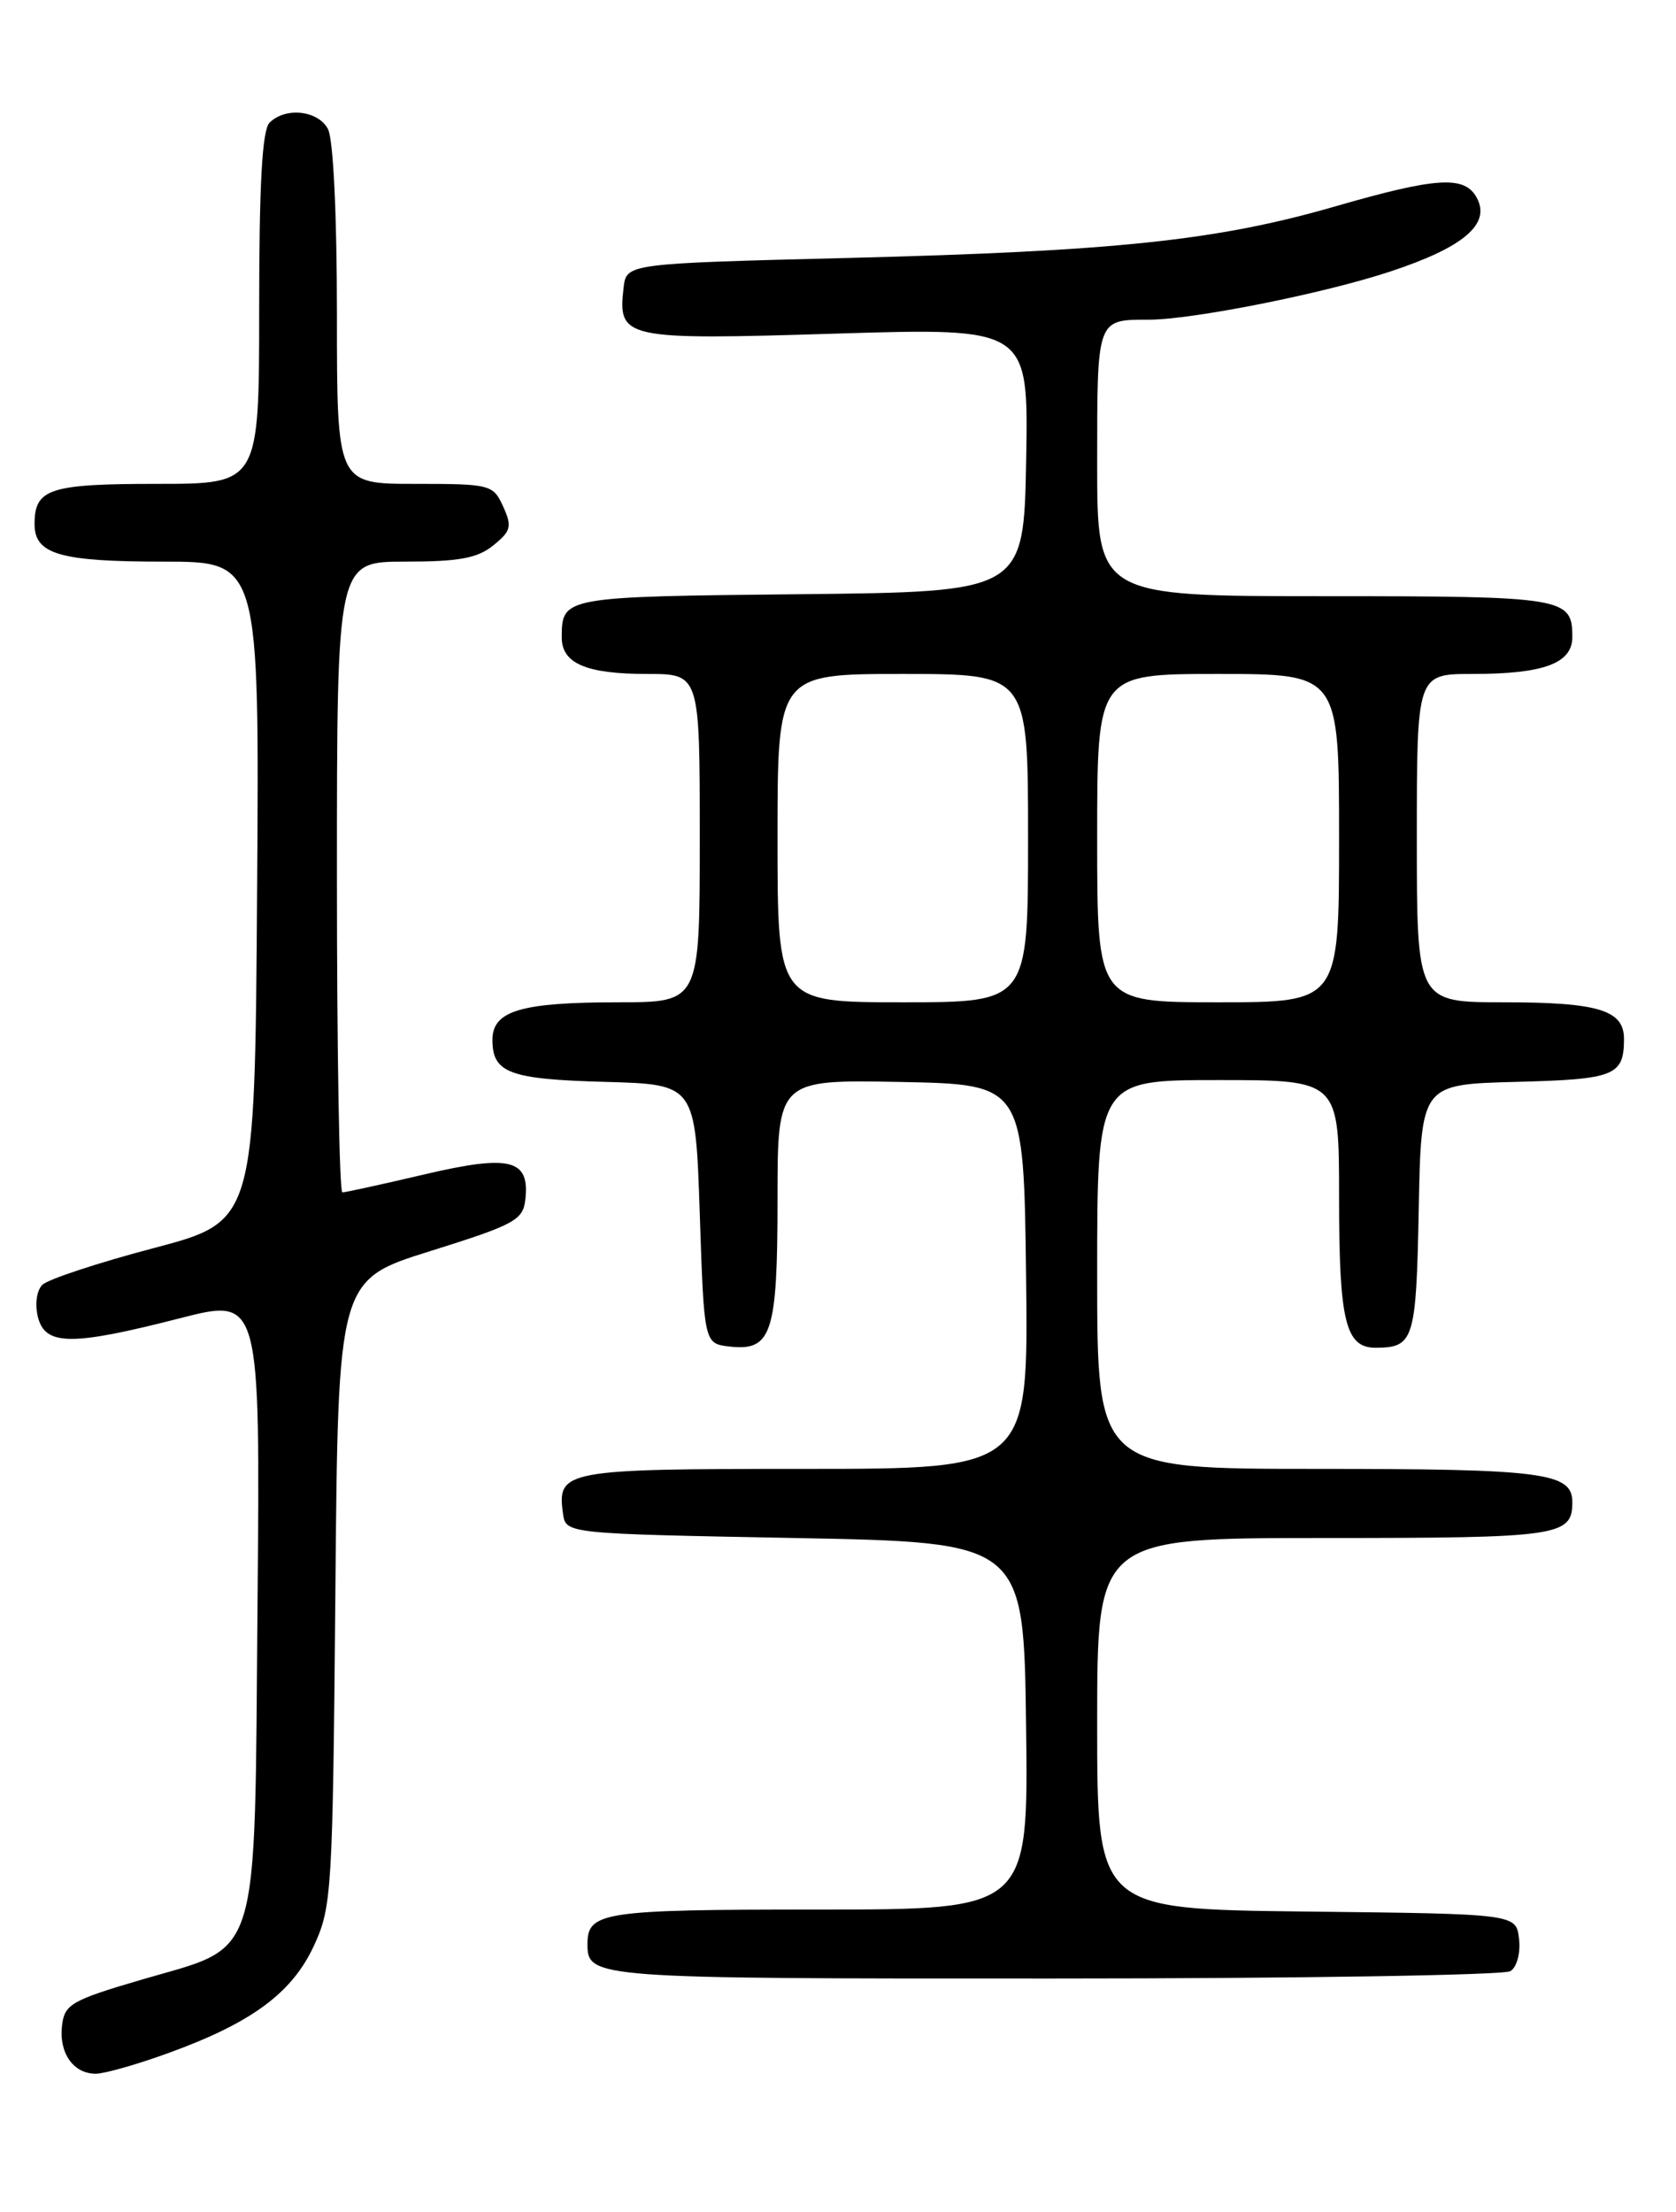 <?xml version="1.0" encoding="UTF-8" standalone="no"?>
<!DOCTYPE svg PUBLIC "-//W3C//DTD SVG 1.1//EN" "http://www.w3.org/Graphics/SVG/1.1/DTD/svg11.dtd" >
<svg xmlns="http://www.w3.org/2000/svg" xmlns:xlink="http://www.w3.org/1999/xlink" version="1.1" viewBox="0 0 194 256">
 <g >
 <path fill="currentColor"
d=" M 19.48 237.61 C 29.12 234.12 33.81 230.66 36.34 225.18 C 38.41 220.70 38.51 218.94 38.82 184.32 C 39.13 148.13 39.13 148.13 49.82 144.79 C 59.50 141.76 60.53 141.21 60.80 138.89 C 61.36 134.16 59.09 133.58 49.16 135.91 C 44.26 137.06 39.97 138.00 39.63 138.00 C 39.28 138.00 39.00 121.58 39.00 101.50 C 39.00 65.00 39.00 65.00 46.89 65.00 C 53.12 65.00 55.27 64.61 57.10 63.12 C 59.16 61.46 59.29 60.93 58.24 58.62 C 57.08 56.08 56.78 56.00 48.02 56.00 C 39.00 56.00 39.00 56.00 39.00 36.43 C 39.00 24.86 38.58 16.08 37.96 14.93 C 36.81 12.77 33.04 12.36 31.20 14.20 C 30.35 15.05 30.00 21.24 30.00 35.70 C 30.00 56.00 30.00 56.00 18.20 56.00 C 5.70 56.00 4.00 56.56 4.00 60.66 C 4.00 64.15 6.93 65.00 18.95 65.00 C 30.02 65.00 30.02 65.00 29.76 103.18 C 29.50 141.36 29.50 141.36 17.78 144.45 C 11.34 146.15 5.54 148.06 4.90 148.70 C 4.24 149.36 4.02 150.95 4.39 152.43 C 5.23 155.76 8.29 155.78 20.81 152.57 C 30.12 150.18 30.12 150.18 29.81 185.52 C 29.44 227.87 30.31 225.03 16.40 229.11 C 8.26 231.50 7.47 231.96 7.18 234.42 C 6.80 237.59 8.49 240.00 11.08 240.00 C 12.08 240.00 15.87 238.93 19.48 237.61 Z  M 174.83 228.13 C 175.59 227.65 176.02 226.03 175.83 224.39 C 175.50 221.50 175.50 221.50 151.25 221.23 C 127.00 220.96 127.00 220.96 127.00 199.48 C 127.00 178.00 127.00 178.00 153.30 178.00 C 180.54 178.00 182.00 177.79 182.00 173.84 C 182.00 170.44 178.65 170.00 152.57 170.00 C 127.00 170.00 127.00 170.00 127.00 147.50 C 127.00 125.00 127.00 125.00 141.00 125.00 C 155.00 125.00 155.00 125.00 155.00 138.57 C 155.00 152.99 155.74 156.01 159.29 155.98 C 163.66 155.95 163.93 155.08 164.22 139.96 C 164.50 125.50 164.50 125.50 175.46 125.21 C 186.89 124.92 187.96 124.50 187.98 120.29 C 188.01 116.91 185.06 116.00 174.07 116.00 C 164.00 116.00 164.00 116.00 164.00 97.00 C 164.00 78.00 164.00 78.00 170.43 78.00 C 178.69 78.00 182.00 76.78 182.00 73.72 C 182.00 69.14 181.15 69.00 153.30 69.00 C 127.00 69.00 127.00 69.00 127.00 53.61 C 127.00 36.84 126.94 37.00 132.95 37.00 C 138.02 37.00 153.25 33.97 160.94 31.42 C 169.42 28.62 172.57 25.94 170.95 22.91 C 169.55 20.28 166.33 20.48 154.37 23.94 C 140.85 27.83 129.13 29.07 98.31 29.85 C 72.50 30.50 72.50 30.50 72.18 33.31 C 71.50 39.22 72.19 39.37 96.77 38.61 C 119.05 37.93 119.05 37.93 118.78 53.21 C 118.50 68.50 118.50 68.50 92.55 68.77 C 65.21 69.05 65.05 69.08 65.02 73.71 C 64.99 76.78 67.82 78.00 74.93 78.00 C 81.00 78.00 81.00 78.00 81.00 97.00 C 81.00 116.00 81.00 116.00 71.57 116.00 C 60.29 116.00 57.00 116.98 57.00 120.35 C 57.00 124.18 58.96 124.91 70.06 125.21 C 80.50 125.50 80.50 125.50 81.00 140.50 C 81.50 155.50 81.50 155.50 84.45 155.84 C 89.33 156.39 90.00 154.34 90.00 138.78 C 90.00 124.95 90.00 124.95 104.25 125.22 C 118.50 125.50 118.50 125.50 118.77 147.75 C 119.04 170.00 119.04 170.00 93.14 170.00 C 65.26 170.00 64.46 170.15 65.17 175.19 C 65.50 177.50 65.50 177.50 92.00 178.00 C 118.50 178.50 118.50 178.50 118.77 199.75 C 119.04 221.00 119.04 221.00 94.72 221.00 C 69.75 221.00 68.00 221.26 68.00 225.00 C 68.00 228.95 68.63 229.00 121.95 228.98 C 150.30 228.98 174.10 228.59 174.83 228.13 Z  M 90.00 97.00 C 90.00 78.00 90.00 78.00 104.50 78.00 C 119.00 78.00 119.00 78.00 119.00 97.00 C 119.00 116.00 119.00 116.00 104.50 116.00 C 90.00 116.00 90.00 116.00 90.00 97.00 Z  M 127.00 97.00 C 127.00 78.00 127.00 78.00 141.00 78.00 C 155.00 78.00 155.00 78.00 155.00 97.00 C 155.00 116.00 155.00 116.00 141.00 116.00 C 127.00 116.00 127.00 116.00 127.00 97.00 Z "/>
</g>
</svg>